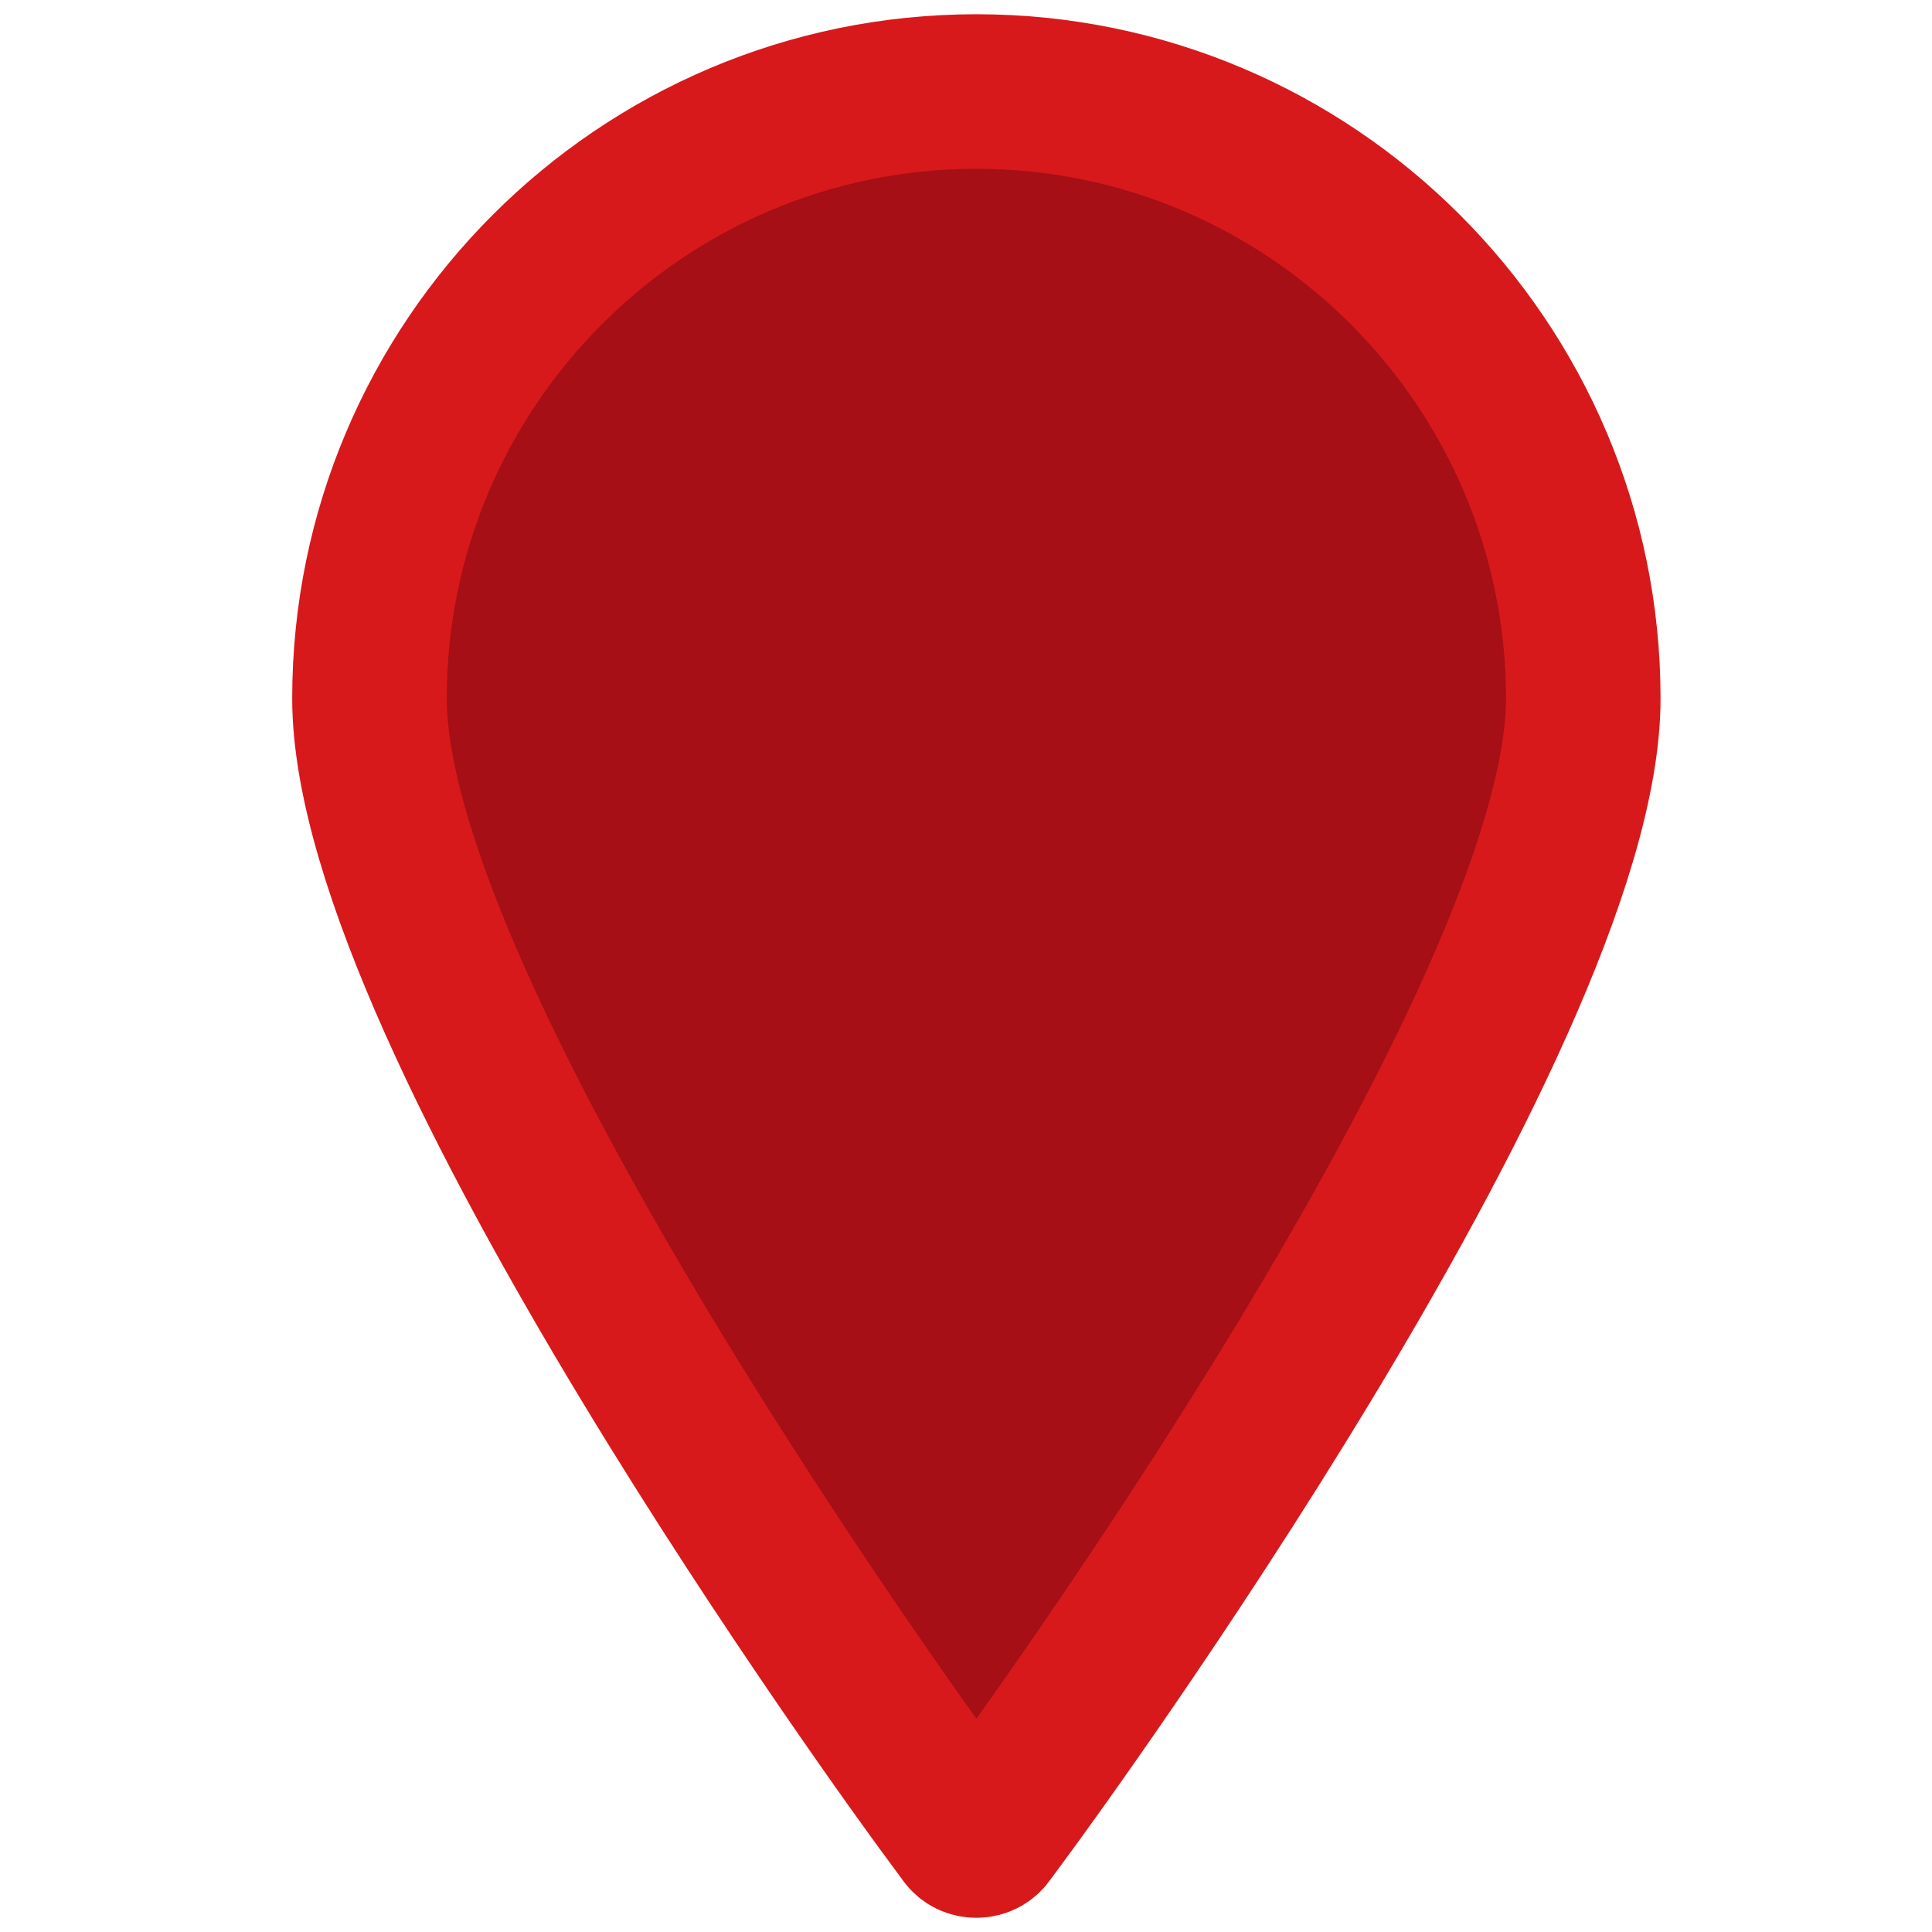 <?xml version="1.0" encoding="utf-8"?>
<!-- Generator: Adobe Illustrator 16.0.0, SVG Export Plug-In . SVG Version: 6.00 Build 0)  -->
<!DOCTYPE svg PUBLIC "-//W3C//DTD SVG 1.1//EN" "http://www.w3.org/Graphics/SVG/1.1/DTD/svg11.dtd">
<svg version="1.1" id="Icons" xmlns:x="http://ns.adobe.com/Extensibility/1.0/" xmlns:i="http://ns.adobe.com/AdobeIllustrator/10.0/" xmlns:graph="http://ns.adobe.com/Graphs/1.0/"
	 xmlns="http://www.w3.org/2000/svg" xmlns:xlink="http://www.w3.org/1999/xlink" x="0px" y="0px" width="100px" height="100px"
	 viewBox="0 0 100 100" enable-background="new 0 0 100 100" xml:space="preserve">
<g id="XMLID_2_">
	<g>
		<path fill="#A50F15" d="M48.835,93.436c-1.21-1.646-29.711-40.61-29.711-57.285c0-17.317,14.082-31.414,31.413-31.414
			c17.316,0,31.413,14.096,31.413,31.414c0,16.669-28.501,55.637-29.712,57.285L51.1,94.982c-0.127,0.184-0.338,0.281-0.562,0.281
			c-0.225,0-0.436-0.102-0.562-0.281L48.835,93.436z"/>
	</g>
	<g>
		<path fill="none" stroke="#D7191C" stroke-width="8" stroke-linecap="round" stroke-linejoin="round" stroke-miterlimit="10" d="
			M50.537,4.737c-17.332,0-31.413,14.096-31.413,31.414c0,16.669,28.501,55.637,29.711,57.285l1.14,1.547
			c0.126,0.187,0.337,0.281,0.562,0.281c0.227,0,0.438-0.099,0.562-0.281l1.139-1.547C53.449,91.79,81.95,52.823,81.95,36.151
			C81.95,18.833,67.854,4.737,50.537,4.737z"/>
	</g>
</g>
</svg>
